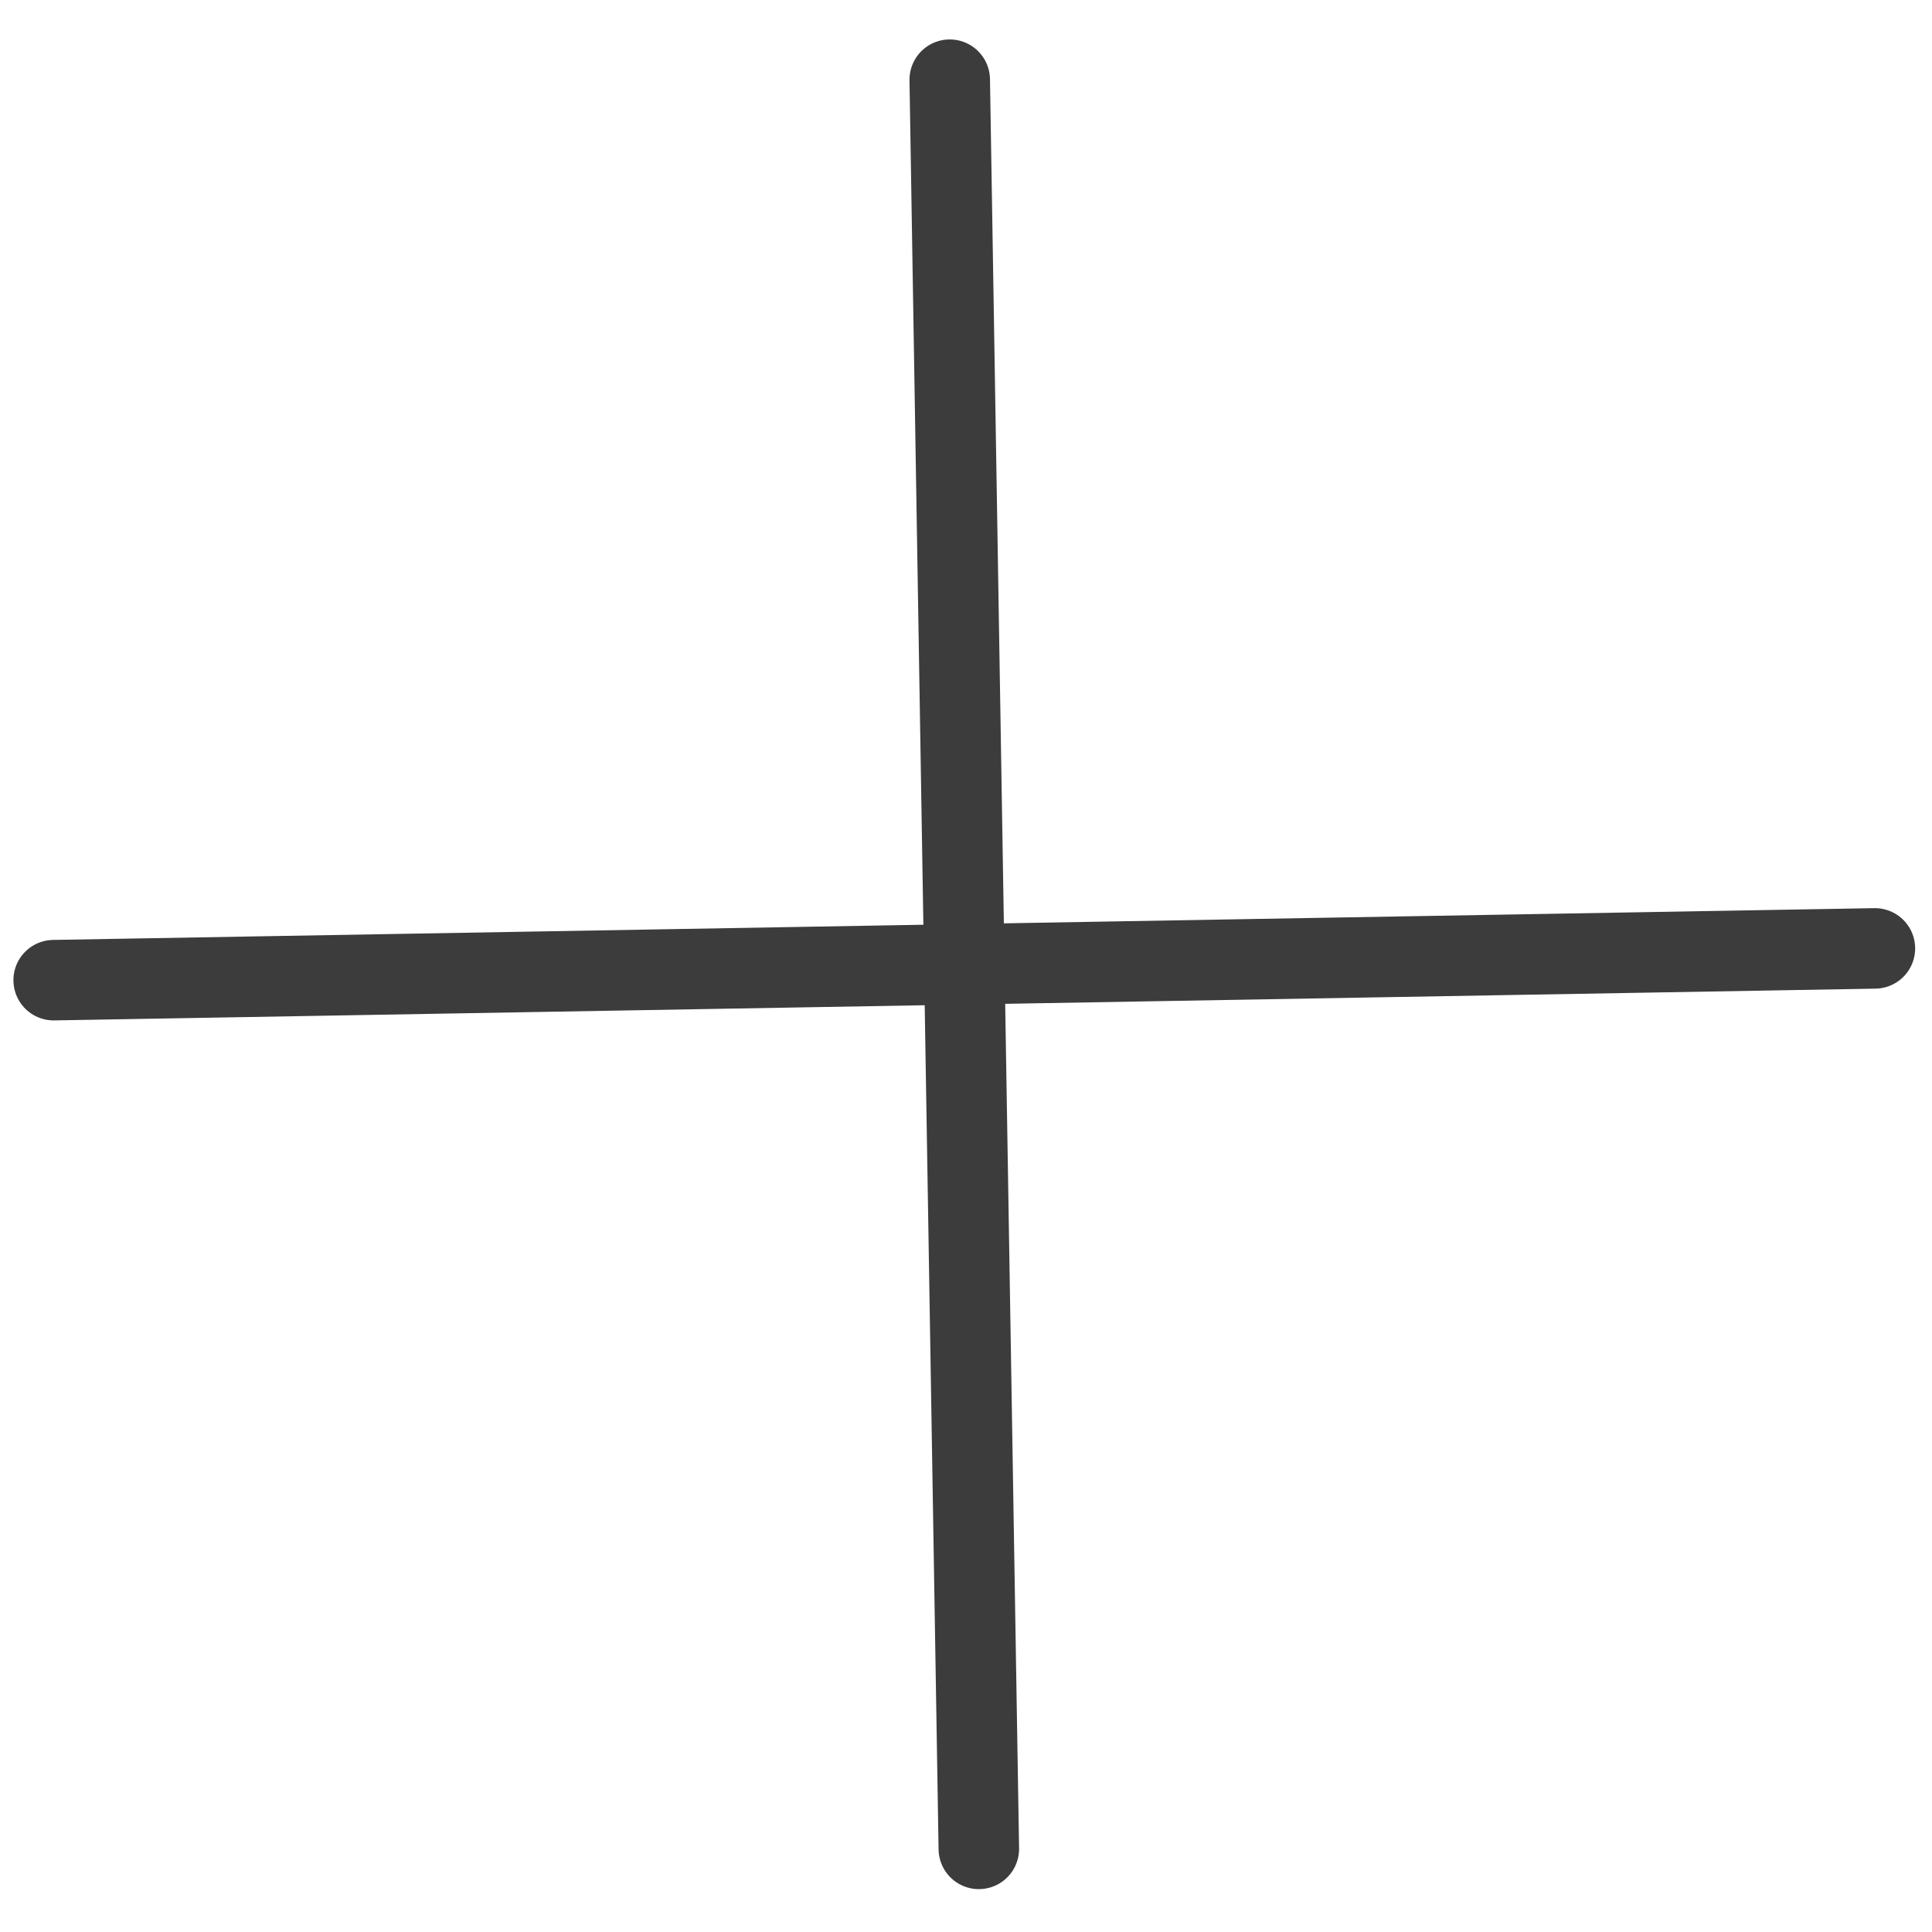 <svg width="36" height="36" viewBox="0 0 36 36" fill="none" xmlns="http://www.w3.org/2000/svg">
<path d="M1 18.264L34.936 17.672M17.697 1.485L18.239 34.451" stroke="#3C3C3C" stroke-width="1.5" stroke-linecap="round" stroke-linejoin="round"/>
</svg>
